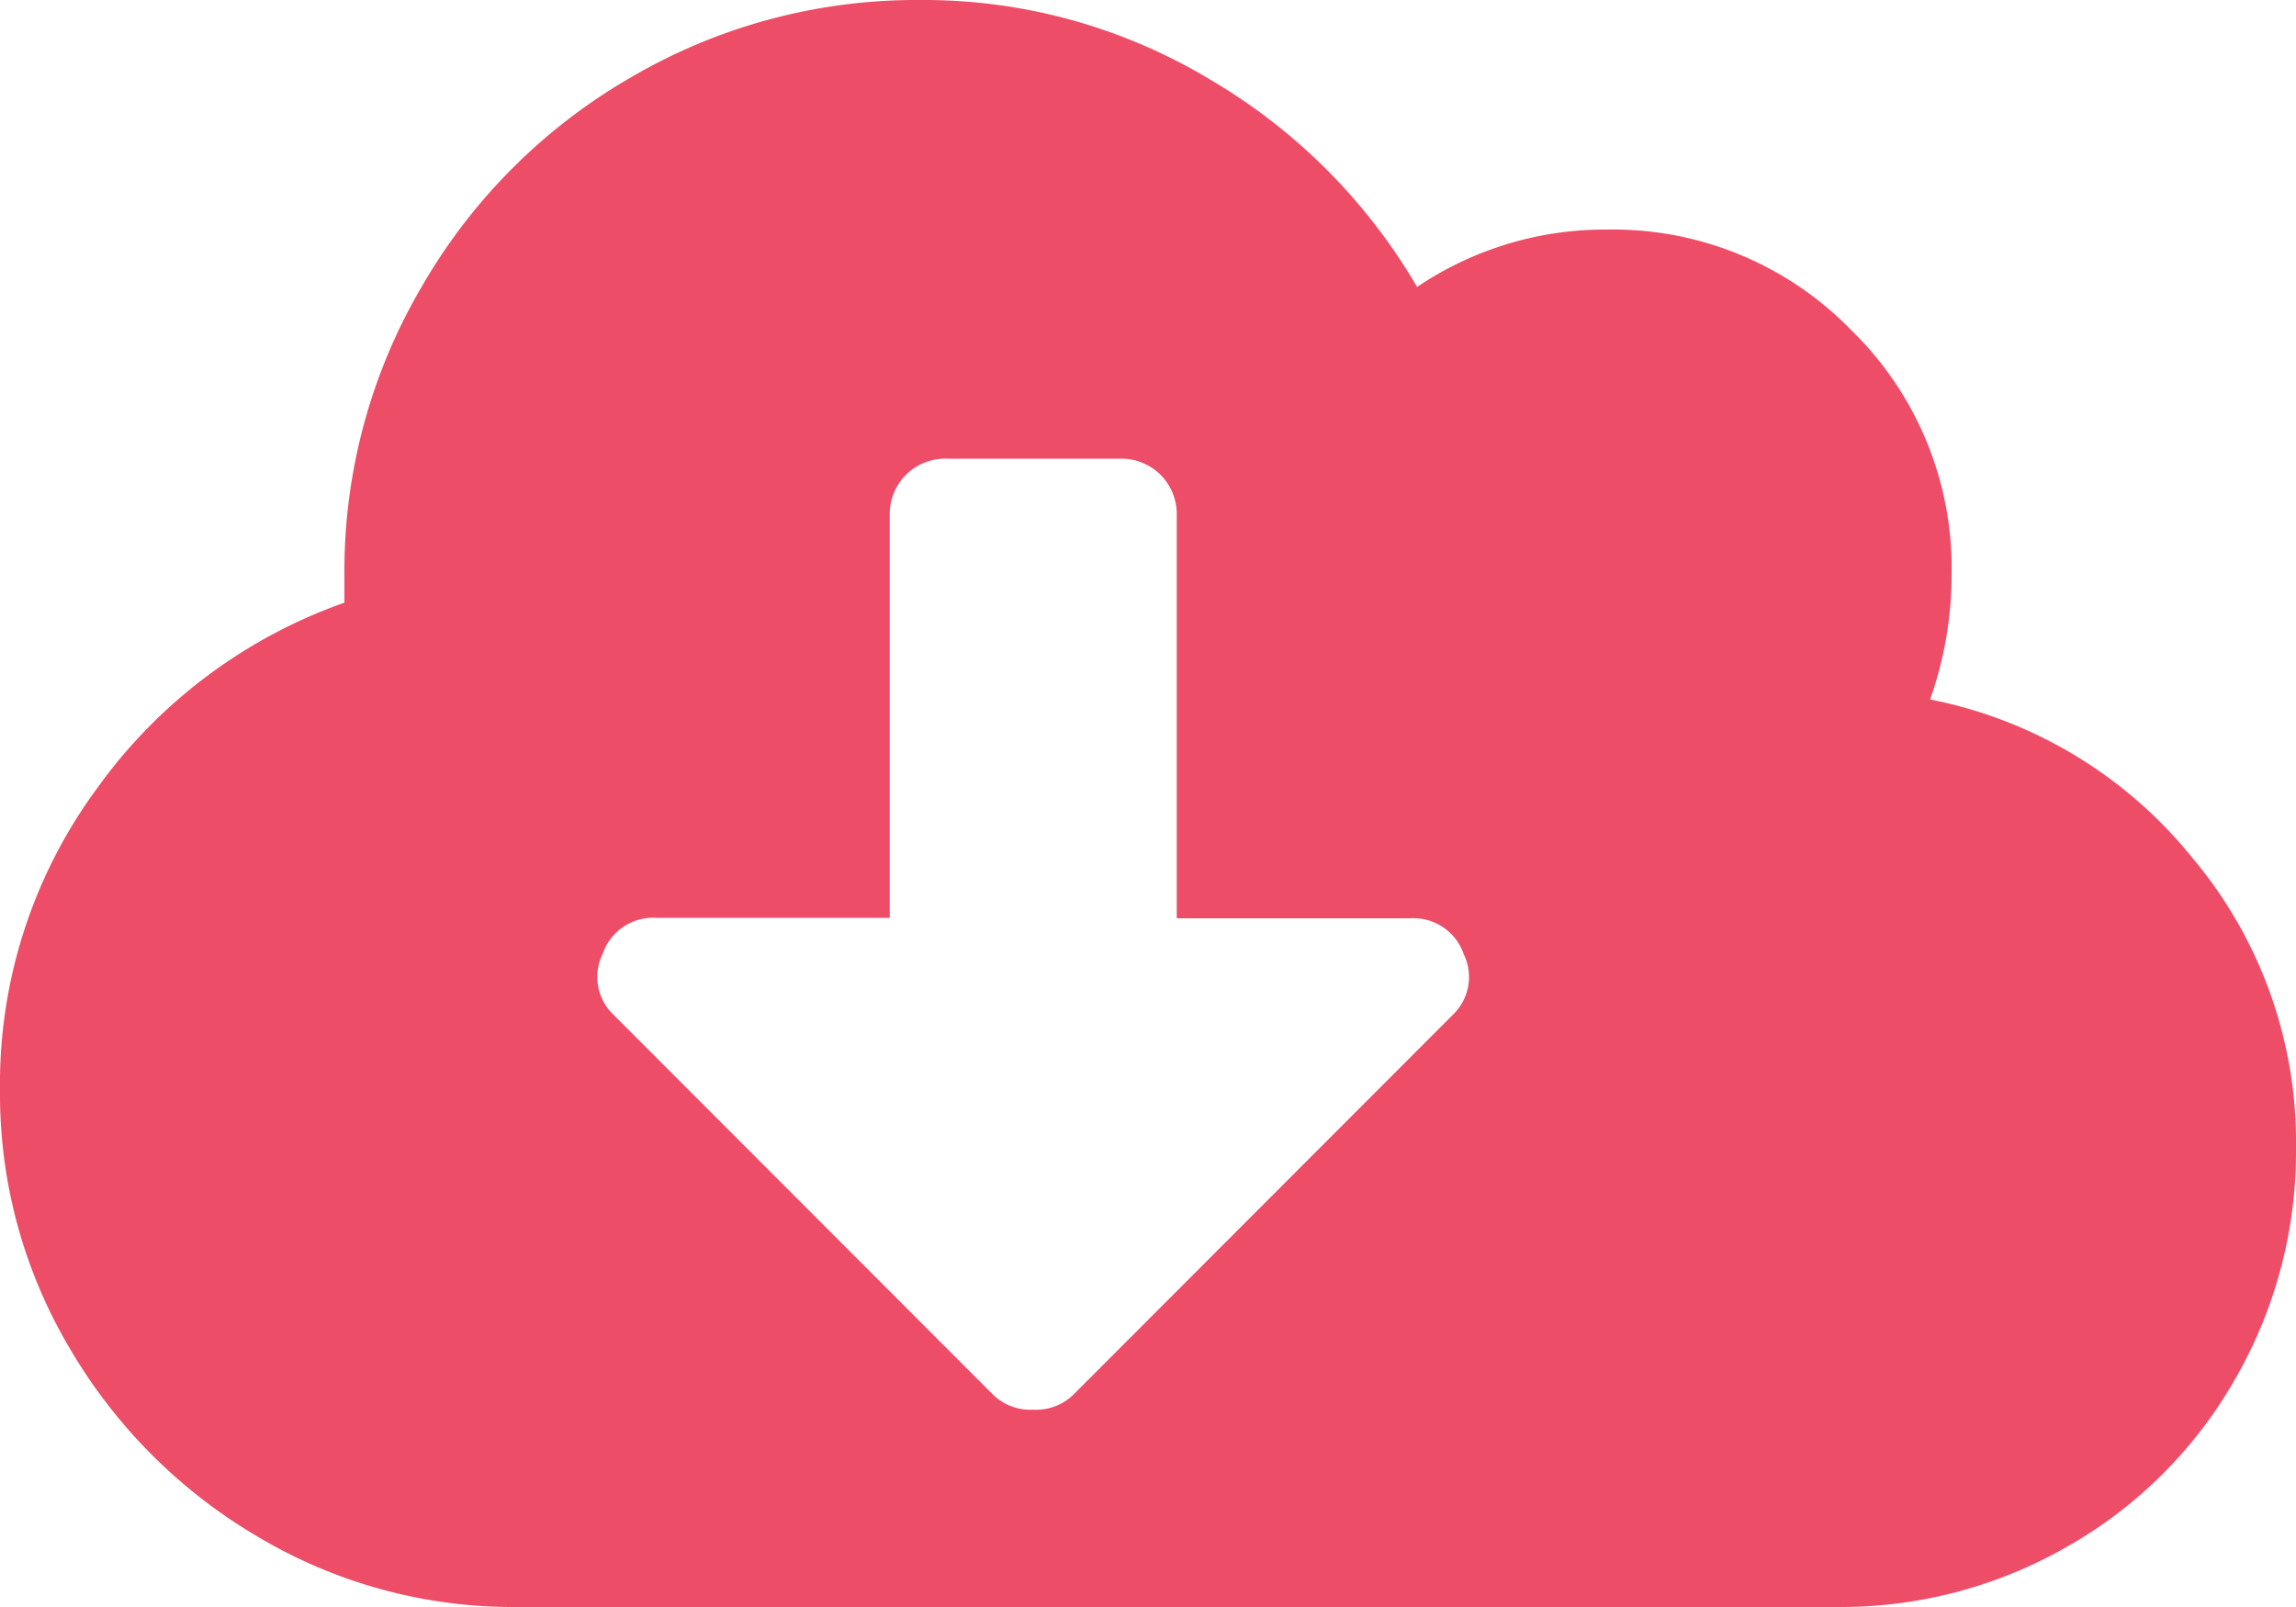 <svg xmlns="http://www.w3.org/2000/svg" width="25" height="17.5" viewBox="0 0 25 17.5">
    <path id="prefix__Path_4027" d="M21.016-8.633A4.079 4.079 0 0 0 21.25-10a3.616 3.616 0 0 0-1.094-2.656A3.616 3.616 0 0 0 17.5-13.75a3.653 3.653 0 0 0-2.07.625 6.3 6.3 0 0 0-2.266-2.266 6.043 6.043 0 0 0-3.145-.859 6.15 6.15 0 0 0-3.145.84 6.206 6.206 0 0 0-2.284 2.285A6.114 6.114 0 0 0 3.75-10v.313a5.611 5.611 0 0 0-2.7 2.031A5.426 5.426 0 0 0 0-4.375a5.429 5.429 0 0 0 .762 2.813A5.733 5.733 0 0 0 2.813.488a5.429 5.429 0 0 0 2.813.762H20a4.958 4.958 0 0 0 2.52-.664 4.864 4.864 0 0 0 1.816-1.816A4.958 4.958 0 0 0 25-3.75a4.813 4.813 0 0 0-1.133-3.164 4.875 4.875 0 0 0-2.851-1.719zM15.82-5.2l-4.14 4.145a.581.581 0 0 1-.43.156.581.581 0 0 1-.43-.156L6.68-5.2a.568.568 0 0 1-.117-.664.58.58 0 0 1 .586-.391h2.539v-4.375a.608.608 0 0 1 .176-.449.608.608 0 0 1 .449-.176h1.875a.608.608 0 0 1 .449.176.608.608 0 0 1 .176.449v4.38h2.539a.58.58 0 0 1 .586.391.568.568 0 0 1-.118.659z" data-name="Path 4027" transform="translate(0 16.25)" style="fill:#ed4d67"/>
</svg>
